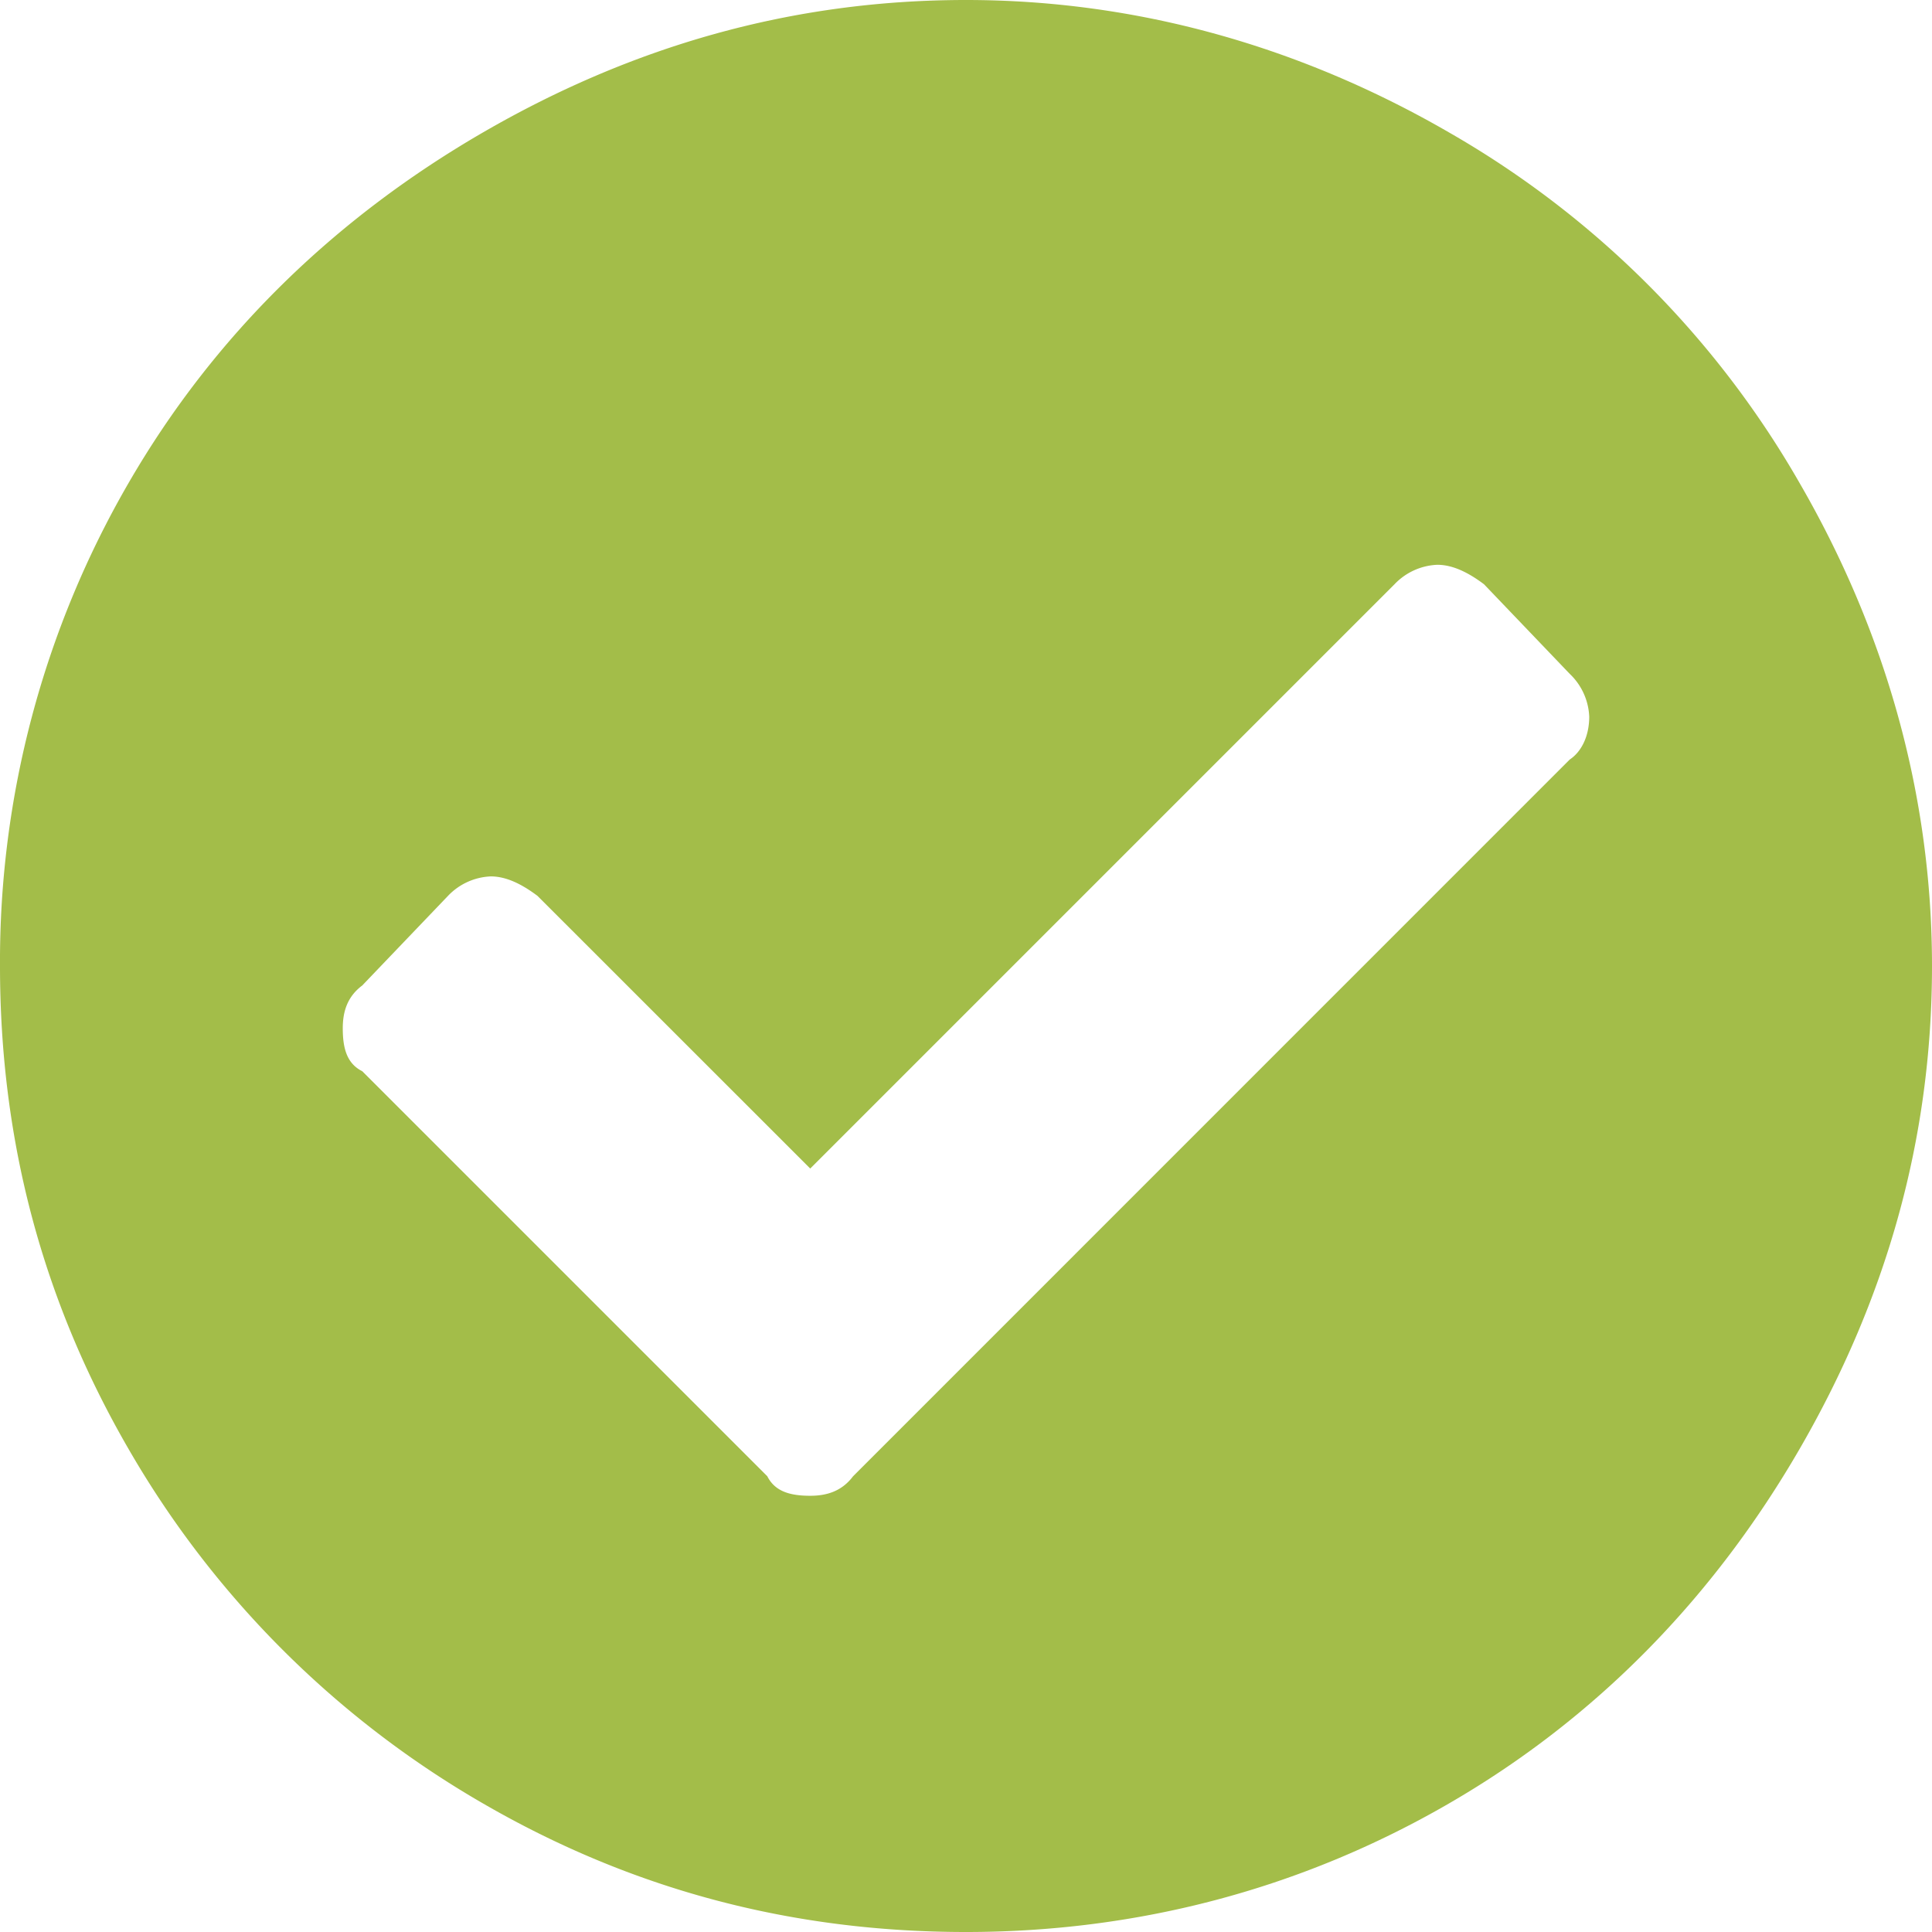 <svg width="24" height="24" fill="none" xmlns="http://www.w3.org/2000/svg"><path d="M24 12c0-2.129-.58-4.161-1.645-6A11.753 11.753 0 0018 1.645C16.161.581 14.129 0 12 0 9.823 0 7.839.58 6 1.645 4.161 2.71 2.661 4.161 1.597 6A11.853 11.853 0 000 12c0 2.177.532 4.161 1.597 6A12.01 12.01 0 006 22.403C7.839 23.468 9.823 24 12 24c2.129 0 4.161-.532 6-1.597 1.839-1.064 3.29-2.564 4.355-4.403C23.419 16.161 24 14.177 24 12zm-13.403 6.339c-.145.193-.339.242-.532.242-.242 0-.436-.049-.533-.242L4.5 13.307c-.194-.097-.242-.29-.242-.533 0-.193.048-.387.242-.532l1.065-1.113a.777.777 0 01.532-.242c.193 0 .387.097.58.242l3.388 3.387 7.258-7.258a.777.777 0 01.532-.242c.193 0 .387.097.58.242L19.5 8.371a.777.777 0 01.242.532c0 .242-.097.436-.242.532l-8.903 8.904z" fill="#A3BD49"/></svg>
